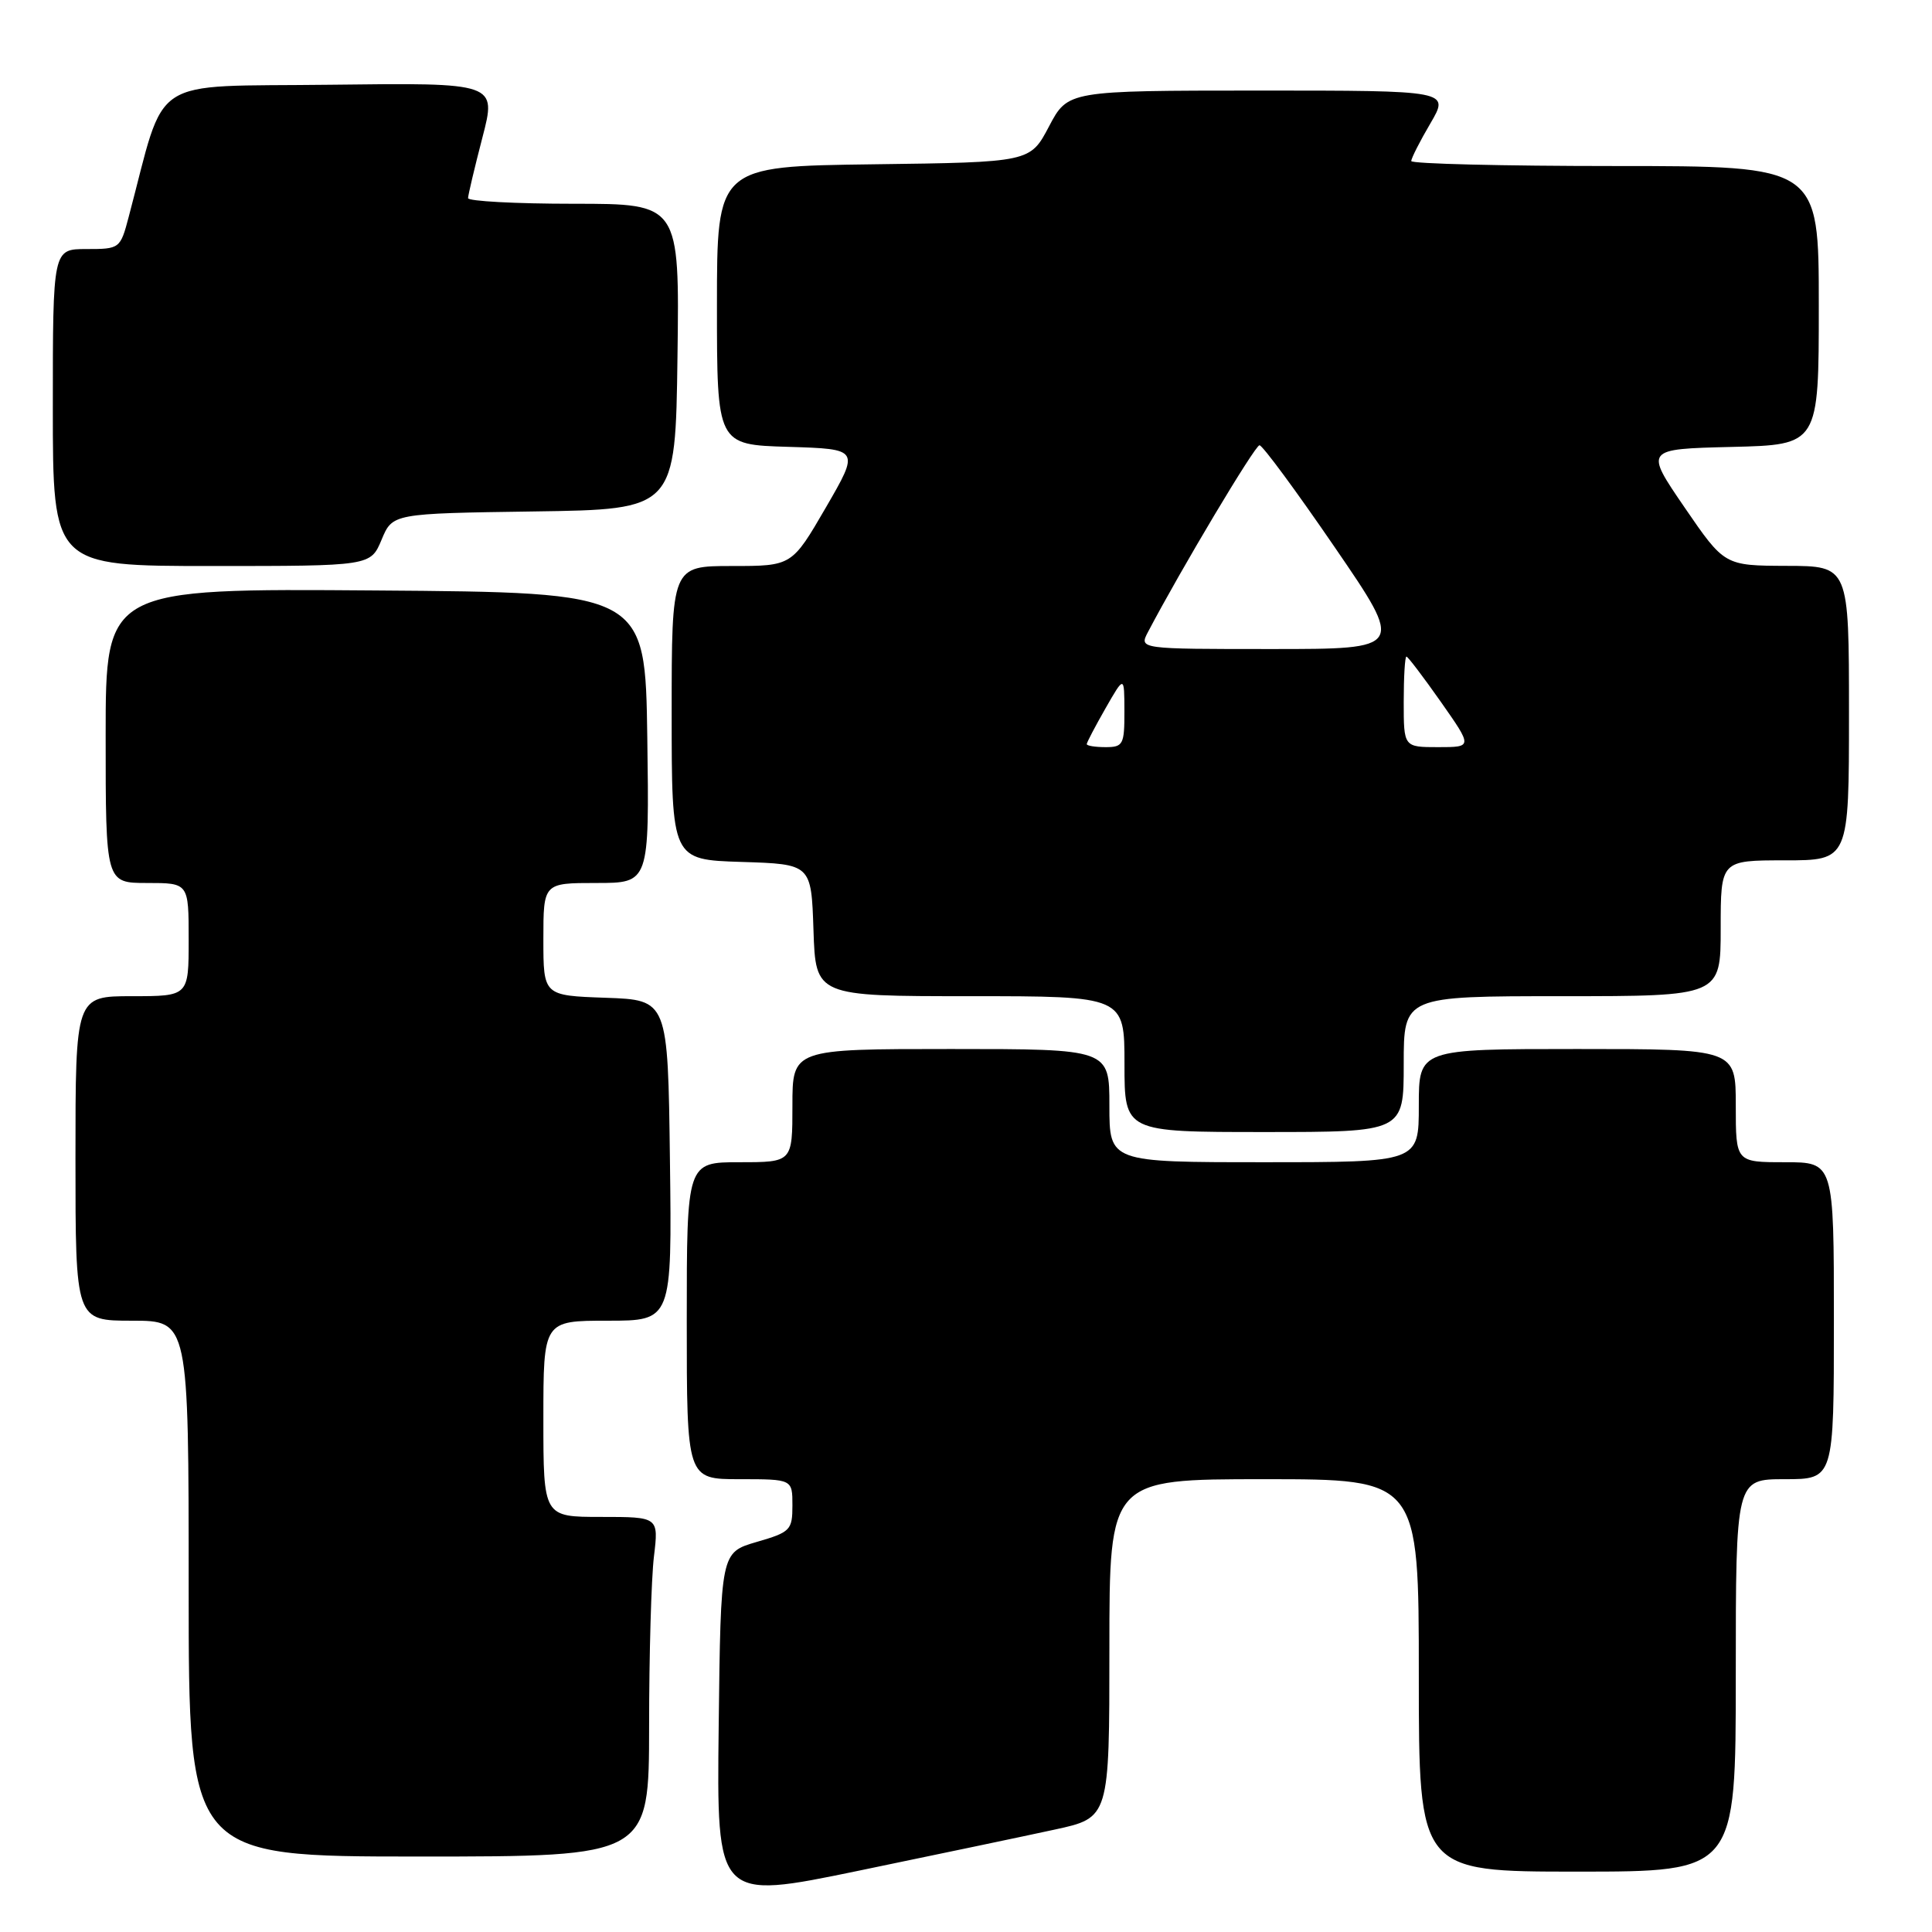 <?xml version="1.0" encoding="UTF-8" standalone="no"?>
<!DOCTYPE svg PUBLIC "-//W3C//DTD SVG 1.1//EN" "http://www.w3.org/Graphics/SVG/1.1/DTD/svg11.dtd" >
<svg xmlns="http://www.w3.org/2000/svg" xmlns:xlink="http://www.w3.org/1999/xlink" version="1.1" viewBox="0 0 256 256">
 <g >
 <path fill="currentColor"
d=" M 139.75 242.43 C 147.00 240.86 147.00 240.86 147.00 218.43 C 147.00 196.00 147.00 196.00 167.50 196.00 C 188.00 196.00 188.00 196.00 188.00 222.00 C 188.00 248.00 188.00 248.00 209.00 248.00 C 230.00 248.00 230.00 248.00 230.00 222.00 C 230.00 196.00 230.00 196.00 236.50 196.00 C 243.00 196.00 243.00 196.00 243.00 175.00 C 243.00 154.00 243.00 154.00 236.50 154.00 C 230.00 154.00 230.00 154.00 230.00 146.50 C 230.00 139.00 230.00 139.00 209.00 139.00 C 188.00 139.00 188.00 139.00 188.00 146.50 C 188.00 154.00 188.00 154.00 167.50 154.00 C 147.00 154.00 147.00 154.00 147.00 146.50 C 147.00 139.00 147.00 139.00 126.00 139.00 C 105.00 139.00 105.00 139.00 105.00 146.50 C 105.00 154.00 105.00 154.00 98.00 154.00 C 91.00 154.00 91.00 154.00 91.00 175.00 C 91.00 196.00 91.00 196.00 98.00 196.00 C 105.00 196.00 105.00 196.00 105.00 199.47 C 105.00 202.75 104.74 203.02 100.25 204.32 C 95.50 205.71 95.50 205.71 95.23 228.74 C 94.96 251.77 94.96 251.77 113.73 247.89 C 124.05 245.75 135.76 243.30 139.75 242.43 Z  M 86.01 228.75 C 86.01 219.26 86.30 209.14 86.65 206.25 C 87.28 201.00 87.28 201.00 79.64 201.00 C 72.00 201.00 72.00 201.00 72.00 188.00 C 72.00 175.00 72.00 175.00 80.52 175.00 C 89.04 175.00 89.04 175.00 88.77 153.75 C 88.50 132.50 88.50 132.50 80.25 132.21 C 72.00 131.92 72.00 131.92 72.00 124.46 C 72.00 117.00 72.00 117.00 79.02 117.00 C 86.04 117.00 86.04 117.00 85.77 97.75 C 85.50 78.50 85.50 78.50 49.75 78.24 C 14.00 77.97 14.00 77.97 14.00 97.49 C 14.00 117.00 14.00 117.00 19.50 117.00 C 25.00 117.00 25.00 117.00 25.00 124.50 C 25.00 132.00 25.00 132.00 17.50 132.00 C 10.00 132.00 10.00 132.00 10.00 153.50 C 10.00 175.00 10.00 175.00 17.50 175.00 C 25.00 175.00 25.00 175.00 25.00 210.50 C 25.00 246.00 25.00 246.00 55.50 246.00 C 86.00 246.00 86.00 246.00 86.01 228.75 Z  M 186.00 141.00 C 186.00 132.00 186.00 132.00 207.00 132.00 C 228.00 132.00 228.00 132.00 228.00 123.00 C 228.00 114.00 228.00 114.00 236.50 114.00 C 245.00 114.00 245.00 114.00 245.00 94.50 C 245.00 75.00 245.00 75.00 236.75 74.98 C 228.50 74.95 228.50 74.95 223.21 67.23 C 217.92 59.50 217.92 59.50 229.46 59.22 C 241.00 58.94 241.00 58.94 241.00 40.47 C 241.00 22.00 241.00 22.00 214.00 22.00 C 199.15 22.00 187.00 21.70 187.00 21.34 C 187.00 20.97 188.14 18.72 189.54 16.34 C 192.08 12.00 192.08 12.00 166.79 12.00 C 141.50 12.01 141.50 12.01 139.00 16.75 C 136.50 21.50 136.50 21.50 115.75 21.77 C 95.00 22.04 95.00 22.04 95.00 40.48 C 95.00 58.93 95.00 58.93 104.46 59.21 C 113.92 59.50 113.92 59.50 109.43 67.25 C 104.93 75.00 104.93 75.00 96.97 75.00 C 89.00 75.00 89.00 75.00 89.00 94.46 C 89.00 113.92 89.00 113.92 98.25 114.21 C 107.50 114.50 107.50 114.50 107.79 123.25 C 108.08 132.00 108.08 132.00 128.54 132.00 C 149.00 132.00 149.00 132.00 149.00 141.00 C 149.00 150.00 149.00 150.00 167.50 150.00 C 186.00 150.00 186.00 150.00 186.00 141.00 Z  M 50.56 71.52 C 52.01 68.04 52.01 68.04 70.75 67.77 C 89.50 67.50 89.50 67.50 89.77 47.25 C 90.04 27.00 90.04 27.00 76.02 27.00 C 68.31 27.00 62.01 26.66 62.02 26.25 C 62.03 25.84 62.88 22.23 63.92 18.23 C 65.81 10.96 65.81 10.96 43.76 11.23 C 19.31 11.53 22.11 9.69 17.05 28.75 C 15.94 32.95 15.87 33.00 11.46 33.00 C 7.00 33.00 7.00 33.00 7.00 54.00 C 7.00 75.00 7.00 75.00 28.05 75.00 C 49.10 75.00 49.10 75.00 50.56 71.52 Z  M 144.00 98.60 C 144.00 98.38 145.12 96.25 146.49 93.85 C 148.98 89.50 148.98 89.50 148.99 94.25 C 149.00 98.65 148.82 99.00 146.50 99.00 C 145.12 99.00 144.00 98.82 144.00 98.60 Z  M 186.00 93.00 C 186.00 89.70 186.16 87.00 186.36 87.00 C 186.55 87.00 188.60 89.70 190.92 93.00 C 195.13 99.00 195.13 99.00 190.56 99.00 C 186.00 99.00 186.00 99.00 186.00 93.00 Z  M 152.11 83.75 C 156.48 75.43 166.29 59.00 166.89 59.00 C 167.29 59.00 171.77 65.08 176.85 72.50 C 186.10 86.00 186.10 86.00 168.51 86.00 C 150.93 86.00 150.93 86.00 152.11 83.75 Z "/>
</g>
</svg>